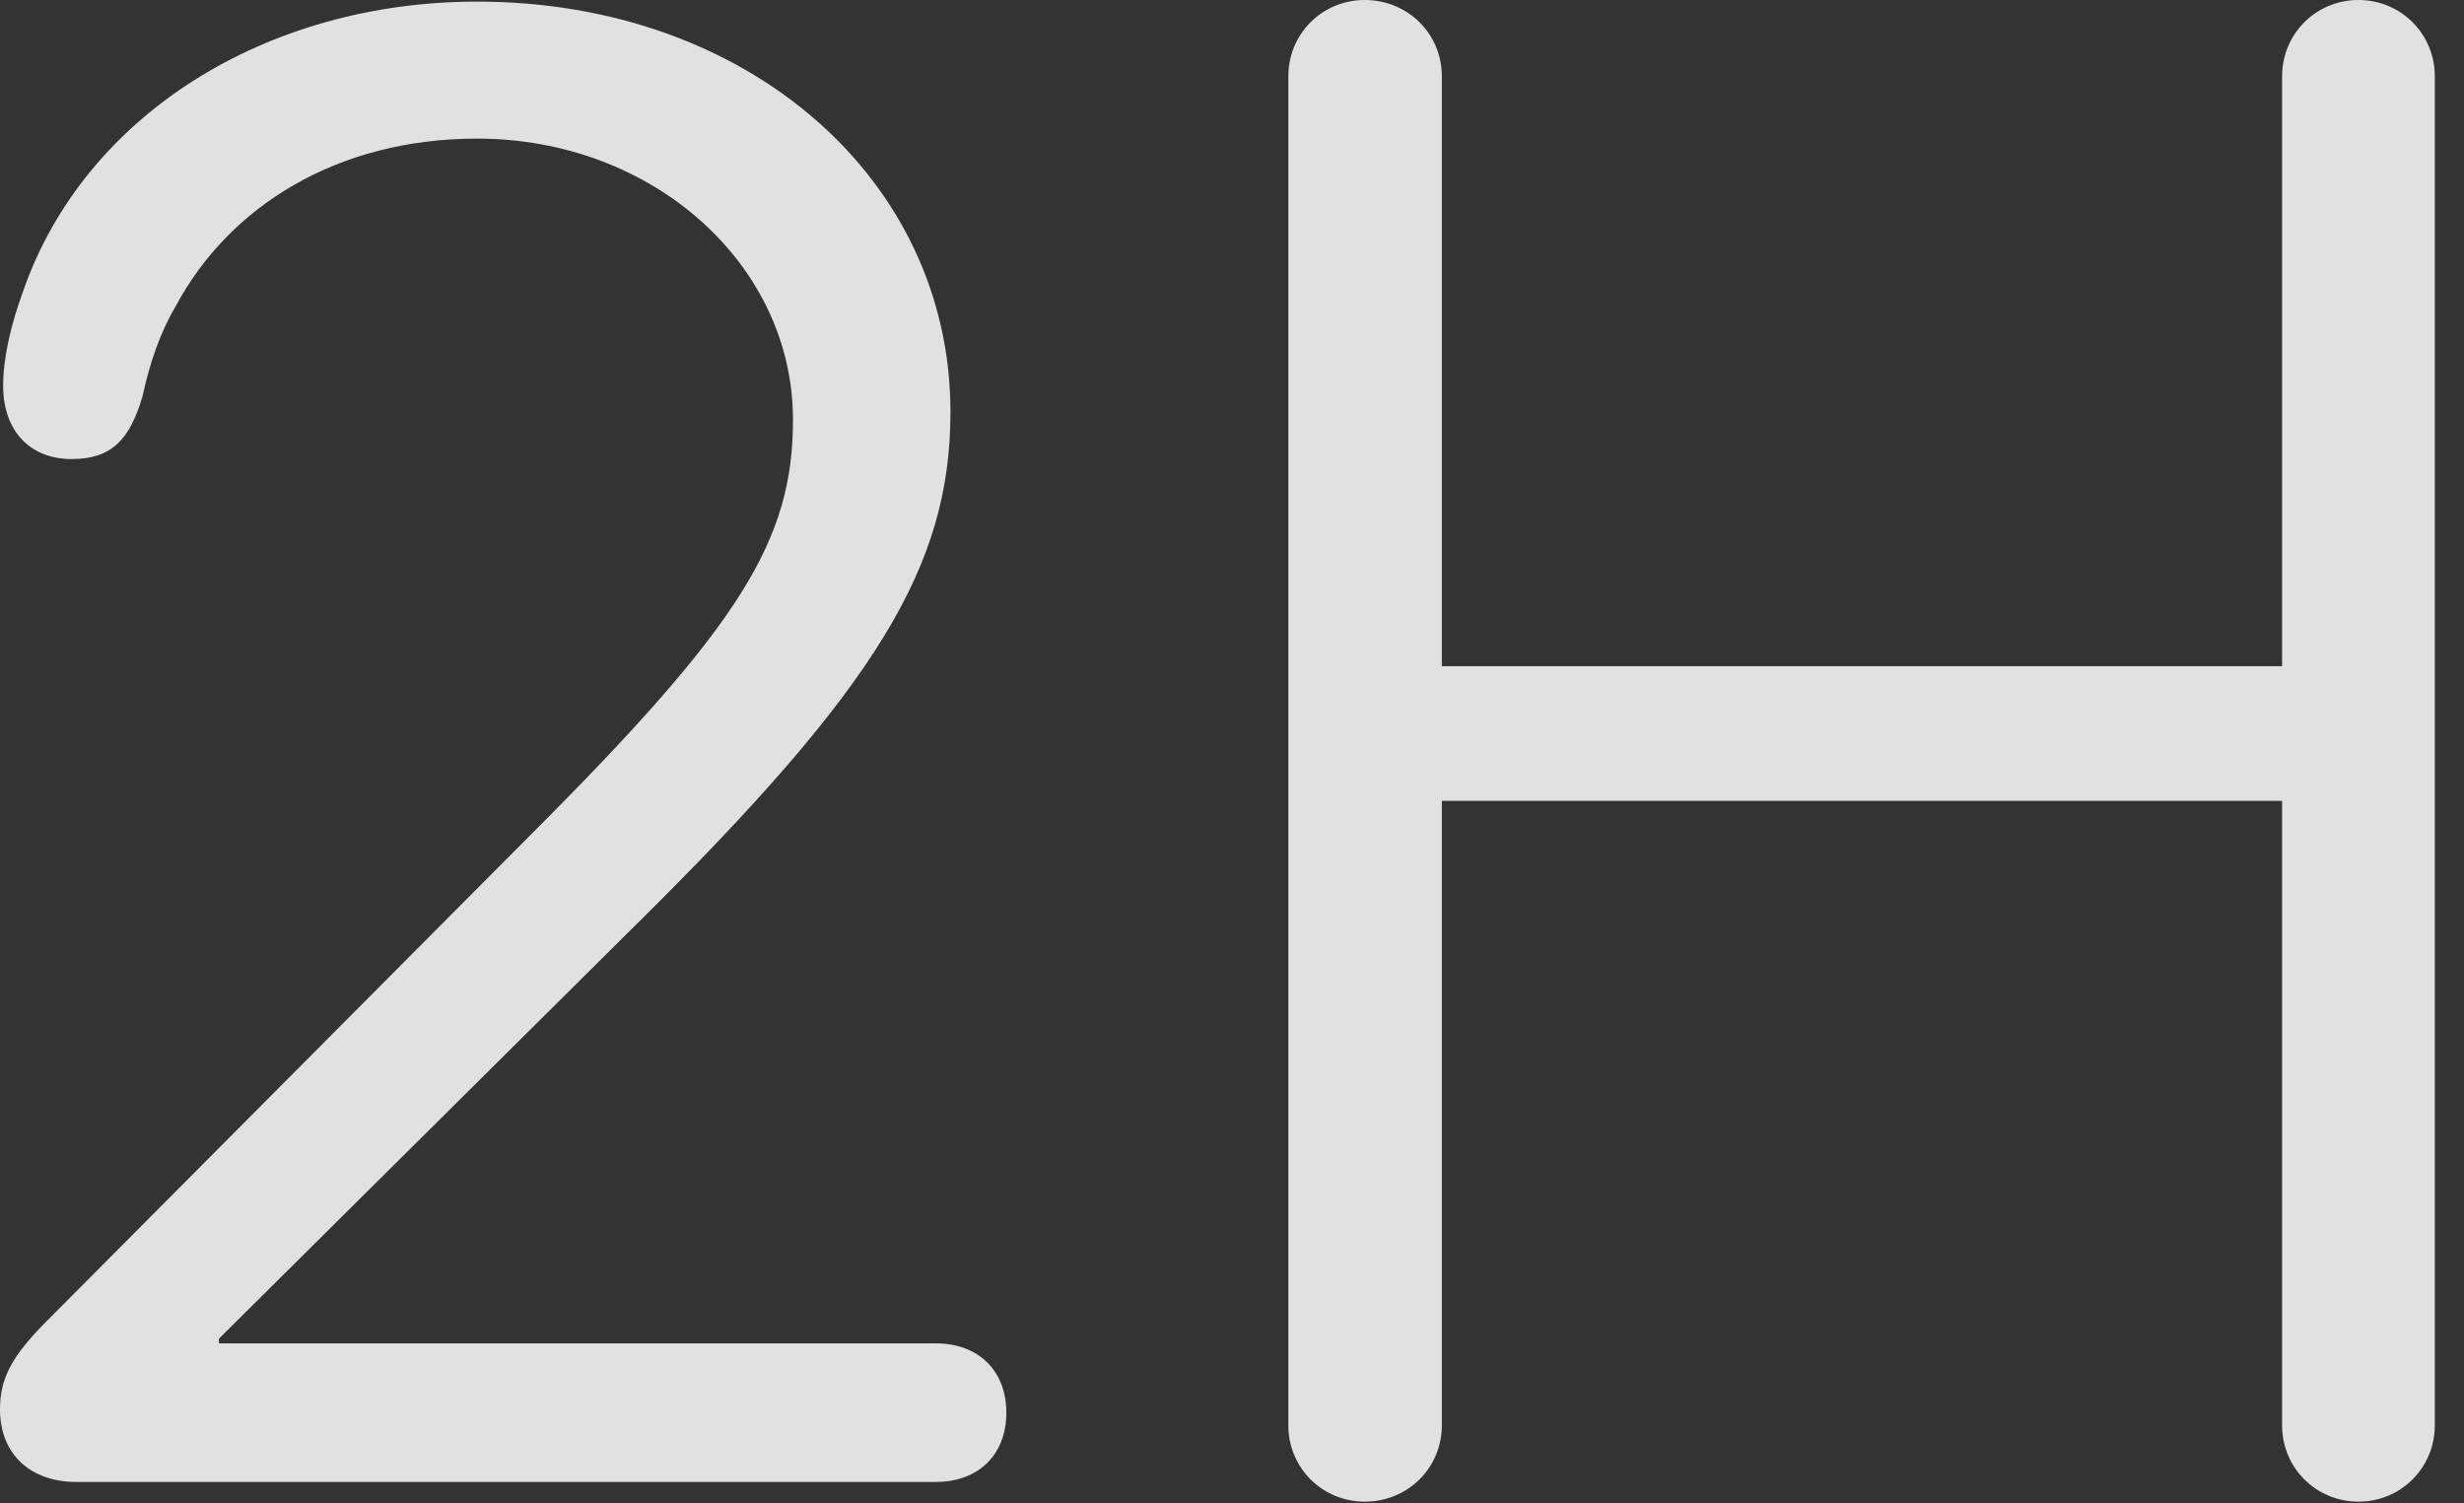 <?xml version="1.0" encoding="UTF-8"?>
<!--Generator: Apple Native CoreSVG 326-->
<!DOCTYPE svg
PUBLIC "-//W3C//DTD SVG 1.1//EN"
       "http://www.w3.org/Graphics/SVG/1.1/DTD/svg11.dtd">
<svg version="1.1" xmlns="http://www.w3.org/2000/svg" xmlns:xlink="http://www.w3.org/1999/xlink" viewBox="0 0 30.557 18.643">
 <rect x="0" y="0" width="30.557" height="18.643" fill="#333333" stroke="none"/>
 <g>
  <rect height="18.643" opacity="0" width="30.557" x="0" y="0"/>
  <path d="M0.947 18.379L11.602 18.379C12.139 18.379 12.48 18.037 12.48 17.52C12.48 17.002 12.139 16.66 11.602 16.66L2.715 16.66L2.715 16.602L7.871 11.484C10.879 8.516 11.787 7.021 11.787 5.107C11.787 2.227 9.277 0.02 5.918 0.02C3.301 0.02 1.055 1.426 0.293 3.594C0.127 4.043 0.039 4.453 0.039 4.785C0.039 5.332 0.361 5.693 0.889 5.693C1.387 5.693 1.611 5.449 1.768 4.912C1.855 4.512 1.982 4.131 2.178 3.799C2.842 2.559 4.18 1.719 5.918 1.719C8.096 1.719 9.834 3.281 9.834 5.205C9.834 6.699 9.189 7.744 6.592 10.342L0.596 16.367C0.146 16.816 0 17.09 0 17.48C0 18.037 0.381 18.379 0.947 18.379ZM16.924 18.623C17.461 18.623 17.881 18.203 17.881 17.676L17.881 9.932L28.301 9.932L28.301 17.676C28.301 18.203 28.721 18.623 29.248 18.623C29.775 18.623 30.195 18.203 30.195 17.676L30.195 0.947C30.195 0.42 29.775 0 29.248 0C28.721 0 28.301 0.42 28.301 0.947L28.301 8.262L17.881 8.262L17.881 0.947C17.881 0.42 17.461 0 16.924 0C16.396 0 15.977 0.42 15.977 0.947L15.977 17.676C15.977 18.203 16.396 18.623 16.924 18.623Z" fill="white" fill-opacity="0.85"/>
 </g>
</svg>

